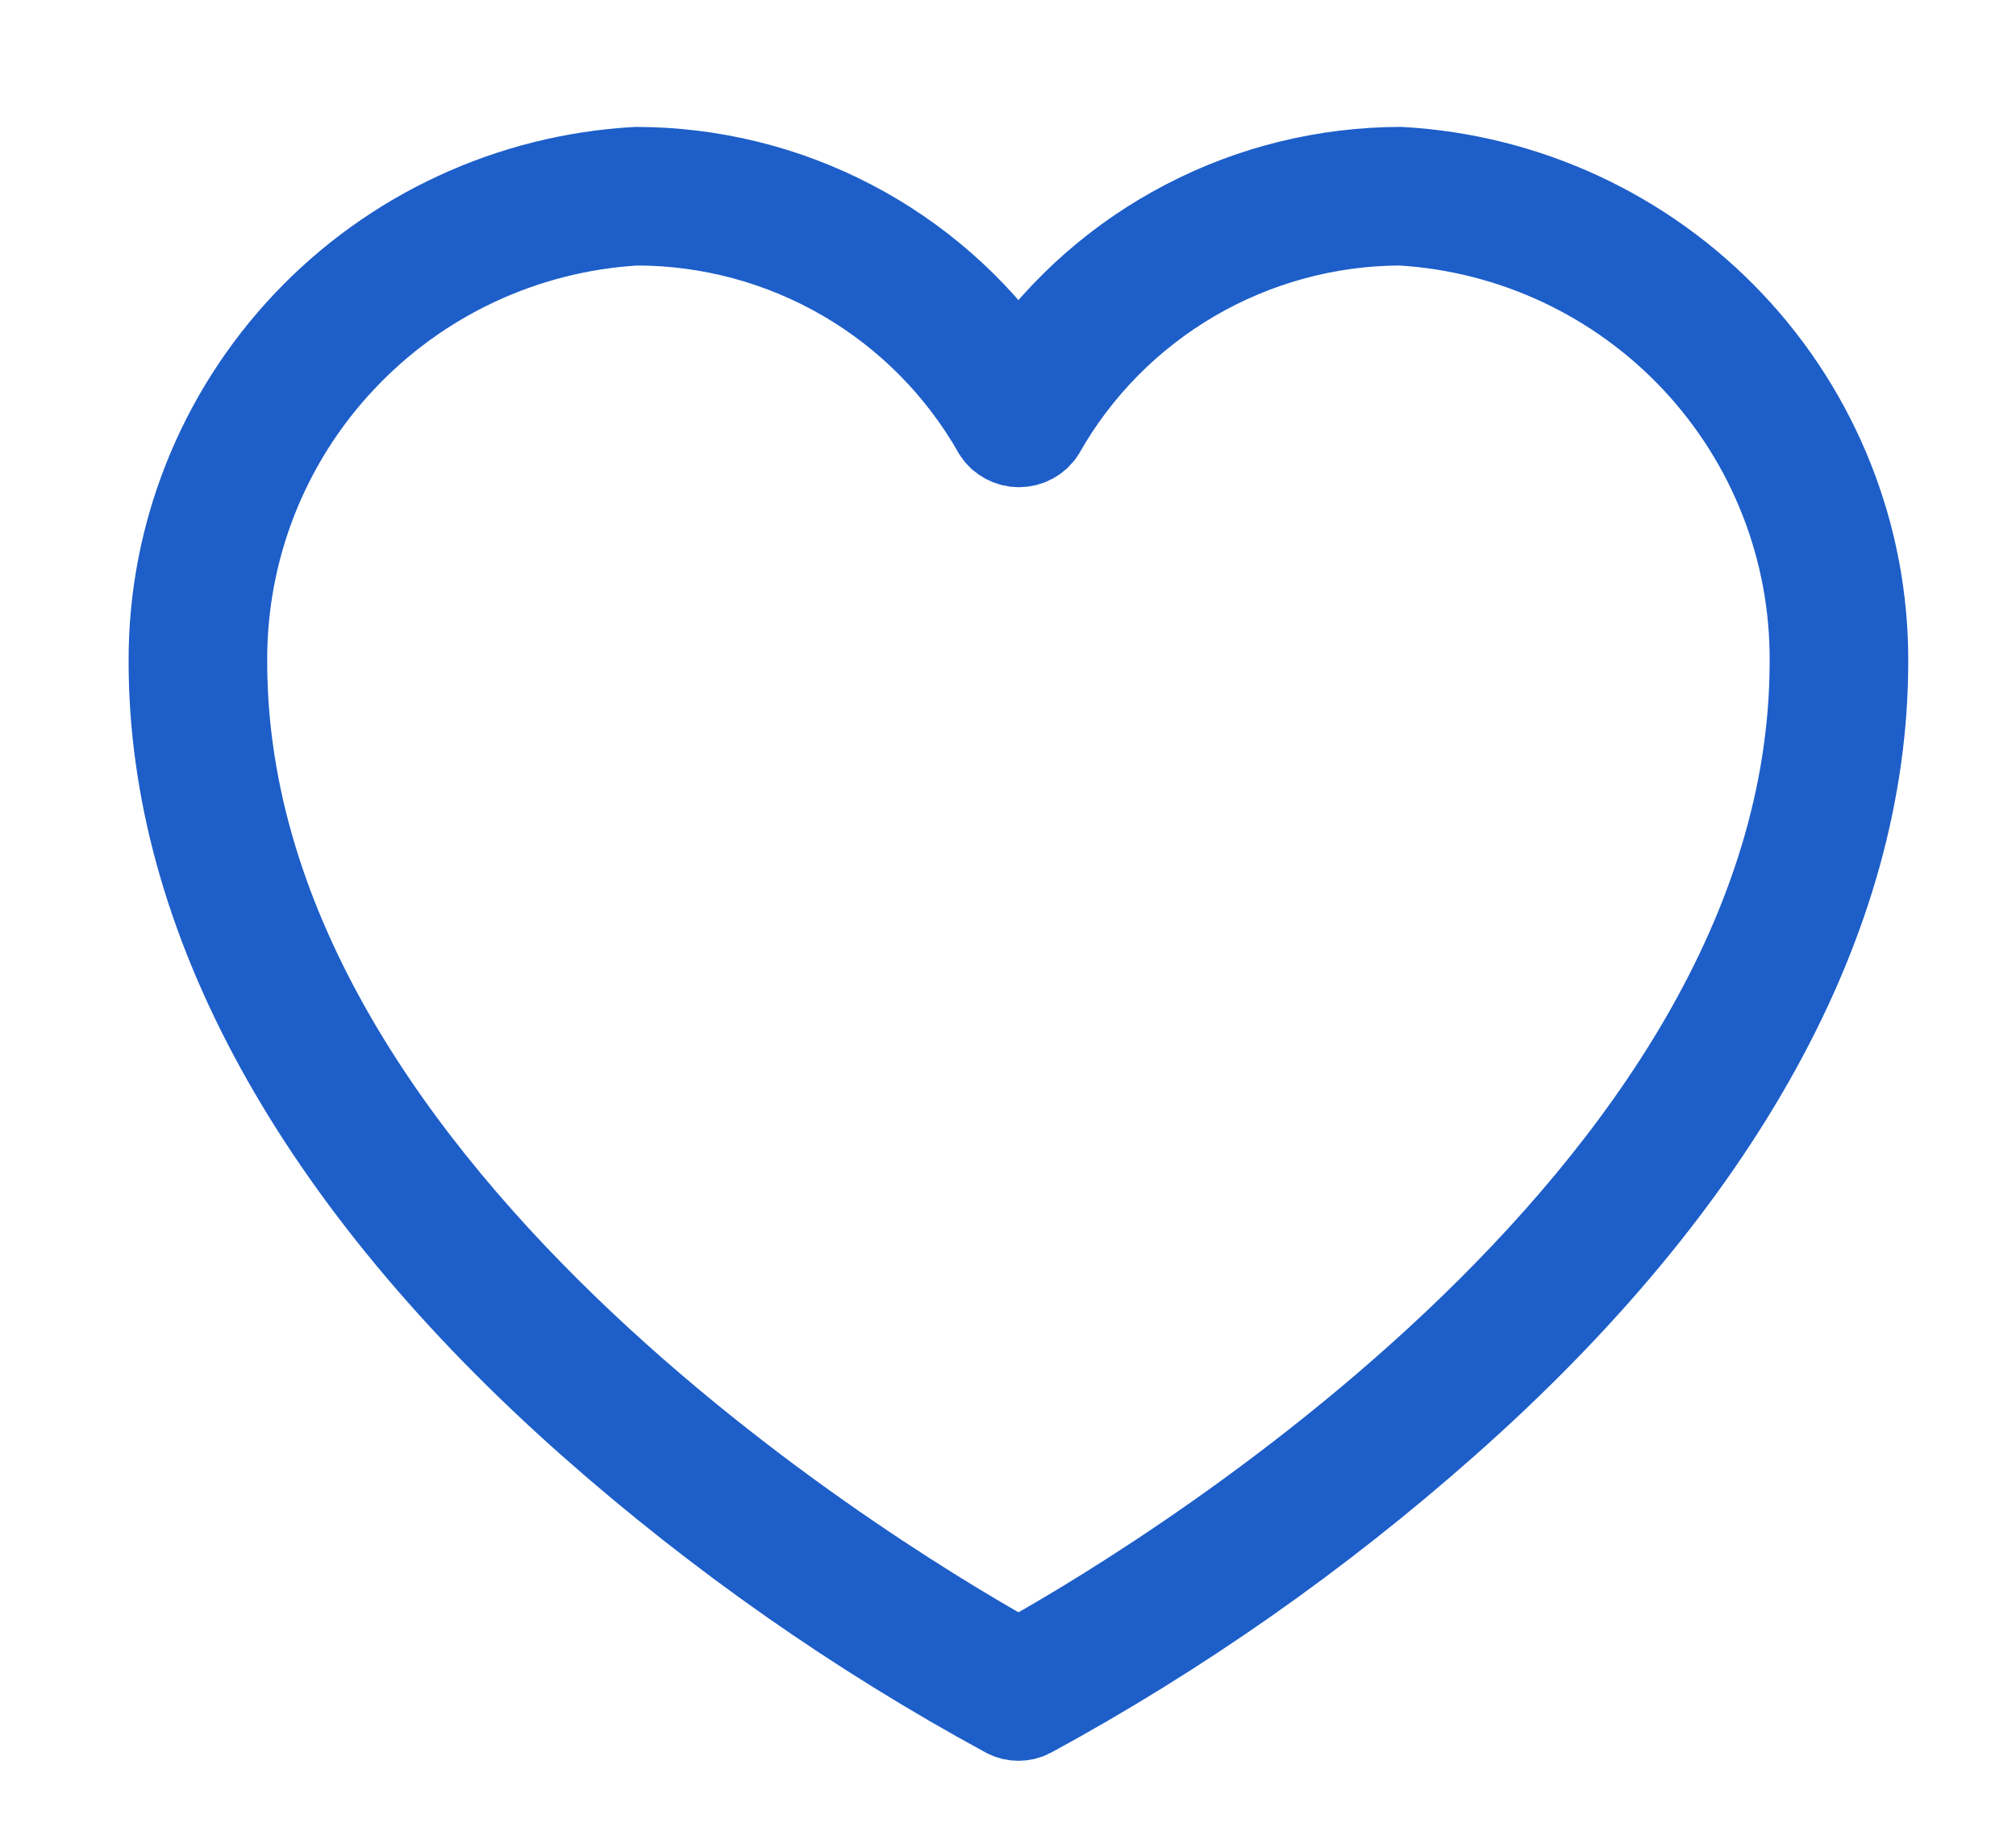 <svg width="12" height="11" viewBox="0 0 12 11" fill="none" xmlns="http://www.w3.org/2000/svg">
<path d="M8.336 1C7.89 1.001 7.45 1.108 7.055 1.314C6.659 1.519 6.319 1.817 6.062 2.181C5.806 1.817 5.465 1.519 5.07 1.314C4.674 1.108 4.234 1.001 3.788 1C3.036 1.042 2.328 1.37 1.811 1.917C1.294 2.464 1.007 3.188 1.01 3.939C1.01 5.465 1.874 7.037 3.508 8.484C4.266 9.154 5.096 9.736 5.985 10.219C6.009 10.232 6.035 10.238 6.062 10.238C6.089 10.238 6.116 10.232 6.14 10.219C7.028 9.736 7.858 9.154 8.615 8.484C10.252 7.037 11.114 5.465 11.114 3.939C11.117 3.188 10.83 2.464 10.313 1.917C9.796 1.37 9.088 1.042 8.336 1ZM6.062 9.879C5.444 9.536 1.346 7.161 1.346 3.939C1.342 3.276 1.592 2.636 2.047 2.152C2.501 1.667 3.124 1.375 3.788 1.336C4.222 1.336 4.648 1.451 5.022 1.669C5.396 1.887 5.706 2.201 5.919 2.577C5.935 2.602 5.956 2.621 5.982 2.635C6.008 2.649 6.036 2.656 6.065 2.656C6.094 2.656 6.123 2.649 6.149 2.635C6.174 2.621 6.196 2.602 6.212 2.577C6.424 2.202 6.733 1.889 7.106 1.671C7.479 1.453 7.904 1.337 8.336 1.336C9 1.375 9.623 1.667 10.078 2.152C10.532 2.636 10.783 3.276 10.778 3.939C10.778 7.161 6.681 9.539 6.062 9.879Z" fill="#336CCC" stroke="#1D5EC9" stroke-width="0.489"/>
</svg>
